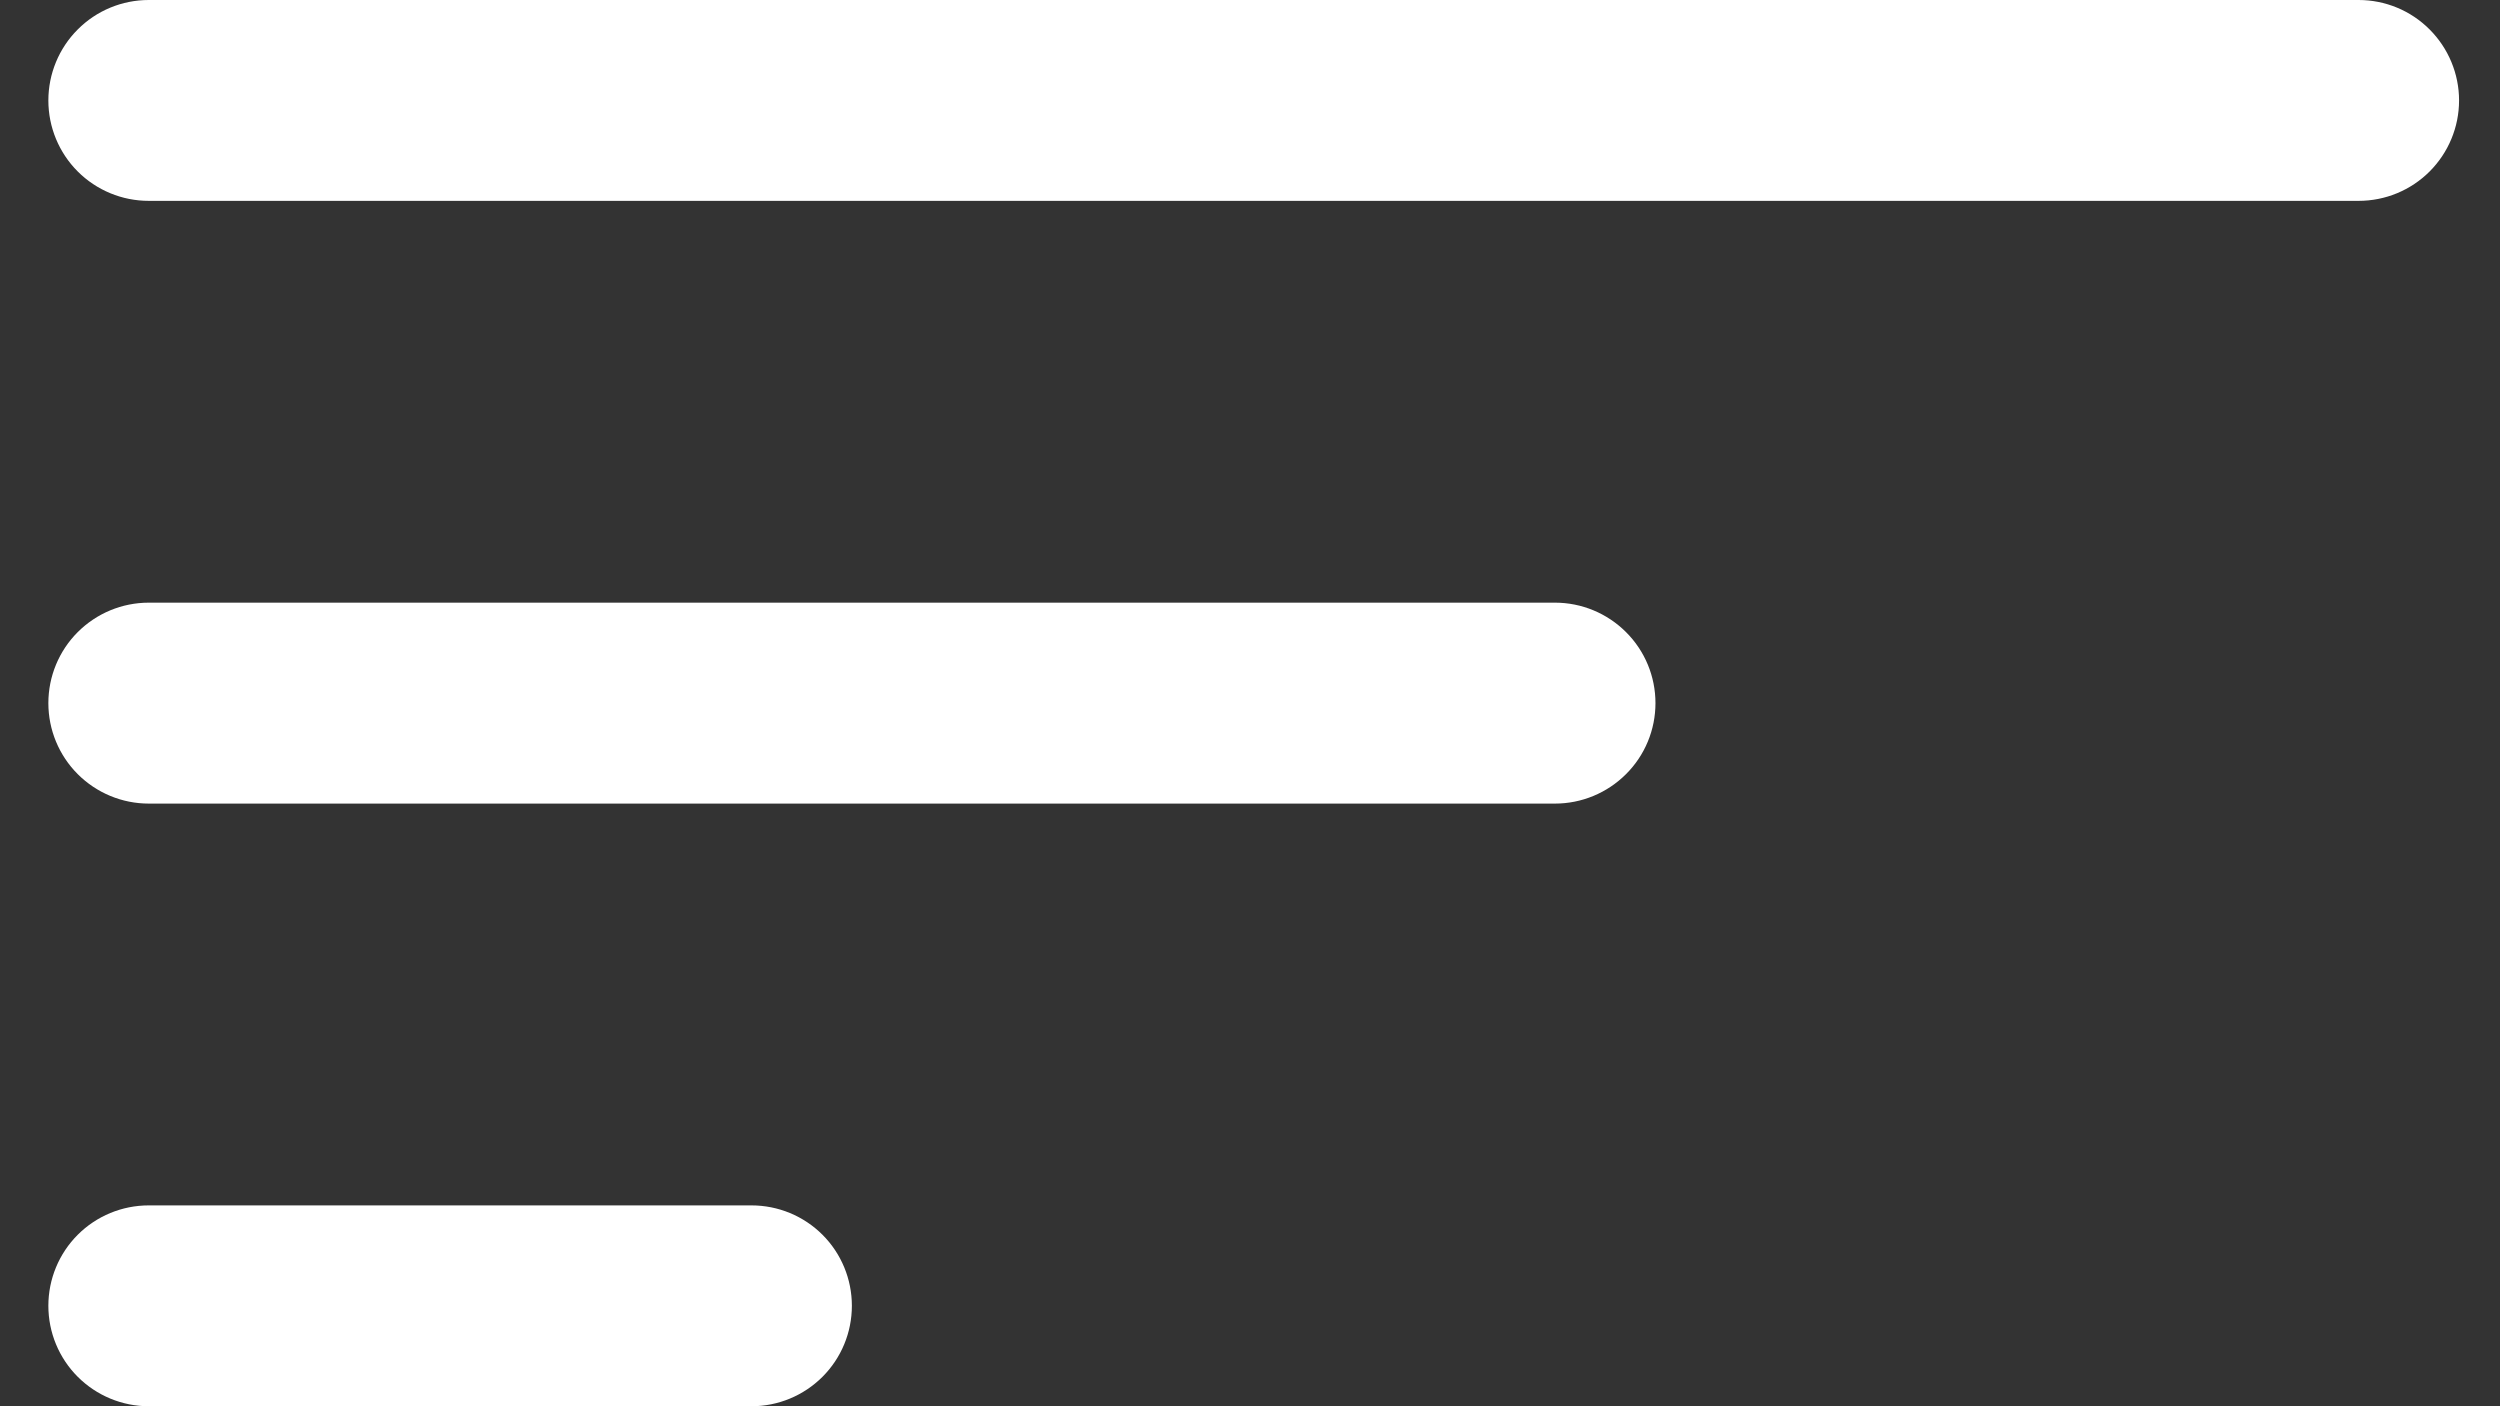 <svg width="32" height="18" viewBox="0 0 32 18" fill="none" xmlns="http://www.w3.org/2000/svg">
<rect x="0" y="0" width="32" height="18" fill="#333333" stroke="none"/>
<path d="M0.619 16.714C0.619 16.373 0.754 16.046 0.995 15.805C1.236 15.564 1.563 15.429 1.904 15.429H9.619C9.96 15.429 10.287 15.564 10.528 15.805C10.769 16.046 10.904 16.373 10.904 16.714C10.904 17.055 10.769 17.382 10.528 17.623C10.287 17.864 9.96 18 9.619 18H1.904C1.563 18 1.236 17.864 0.995 17.623C0.754 17.382 0.619 17.055 0.619 16.714ZM0.619 9C0.619 8.659 0.754 8.332 0.995 8.091C1.236 7.85 1.563 7.714 1.904 7.714H19.904C20.245 7.714 20.572 7.85 20.813 8.091C21.055 8.332 21.19 8.659 21.19 9C21.19 9.341 21.055 9.668 20.813 9.909C20.572 10.15 20.245 10.286 19.904 10.286H1.904C1.563 10.286 1.236 10.15 0.995 9.909C0.754 9.668 0.619 9.341 0.619 9ZM0.619 1.286C0.619 0.945 0.754 0.618 0.995 0.377C1.236 0.135 1.563 0 1.904 0H30.19C30.531 0 30.858 0.135 31.099 0.377C31.34 0.618 31.476 0.945 31.476 1.286C31.476 1.627 31.34 1.954 31.099 2.195C30.858 2.436 30.531 2.571 30.19 2.571H1.904C1.563 2.571 1.236 2.436 0.995 2.195C0.754 1.954 0.619 1.627 0.619 1.286Z" fill="white"/>
</svg>
